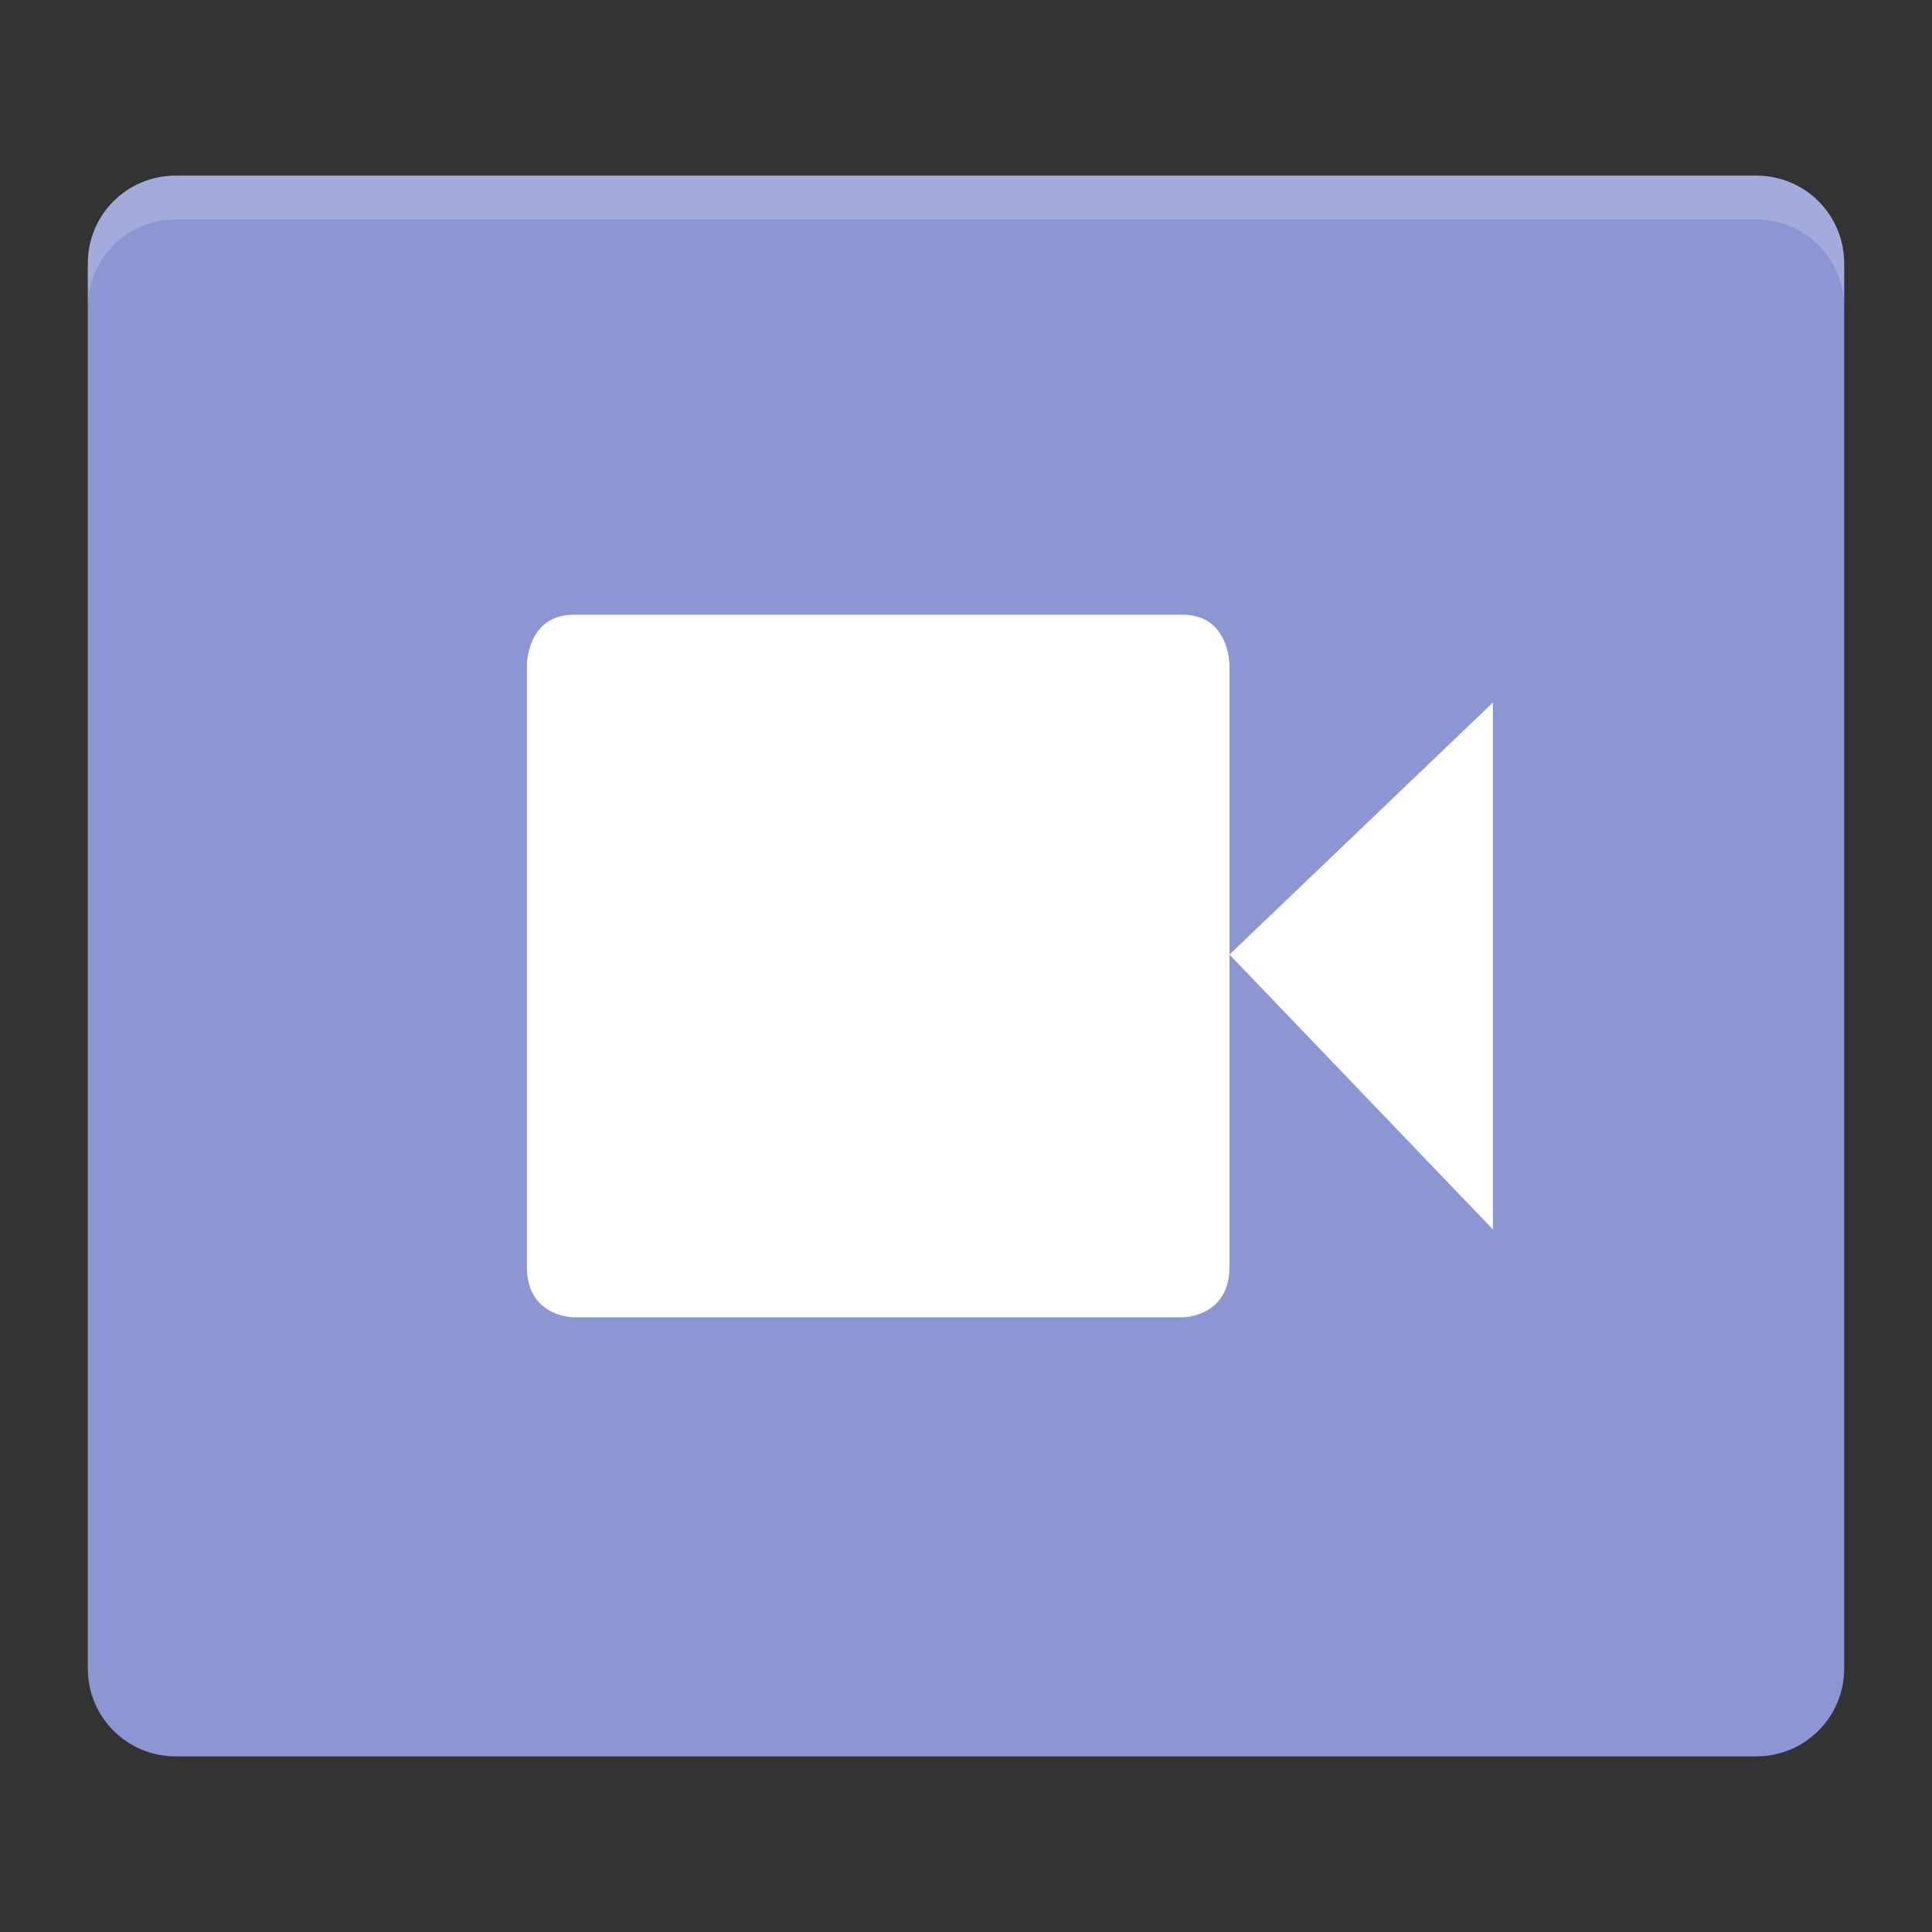 <?xml version="1.0" encoding="UTF-8" standalone="no"?>
<svg id="svg2817" xmlns:rdf="http://www.w3.org/1999/02/22-rdf-syntax-ns#" xmlns="http://www.w3.org/2000/svg" height="22" width="22" version="1.0" xmlns:cc="http://creativecommons.org/ns#" xmlns:dc="http://purl.org/dc/elements/1.1/">
    <rect width="100%" height="100%" fill="#333333" stroke="none"/>
    <g id="g4346" transform="translate(-1,-1)">
        <path id="rect4203" d="m22 20v-16c0-0.554-0.446-1-1-1h-18c-0.554 0-1 0.446-1 1v16c0 0.554 0.446 1 1 1h18c0.554 0 1-0.446 1-1z" fill="#8b96d2"/>
        <path id="rect4085" opacity=".2" d="m3 3c-0.554 0-1 0.446-1 1v0.5c0-0.554 0.446-1 1-1h18c0.554 0 1 0.446 1 1v-0.5c0-0.554-0.446-1-1-1z" fill="#fff"/>
        <g id="g4354" transform="translate(1)" fill="#fff">
            <path id="path4352" style="color:#000000;block-progression:tb;text-decoration-line:none;text-transform:none;text-indent:0" d="m6.532 8h6.935c0.533 0 0.533 0.571 0.533 0.571v6.857c0 0.572-0.533 0.572-0.533 0.572h-6.934s-0.533 0-0.533-0.571v-6.858s0-0.571 0.533-0.571z"/>
            <path id="path5243-2" style="color:#000000;block-progression:tb;text-decoration-line:none;text-transform:none;text-indent:0" d="m17 9v6l-3-3.13z"/>
        </g>
    </g>
</svg>
